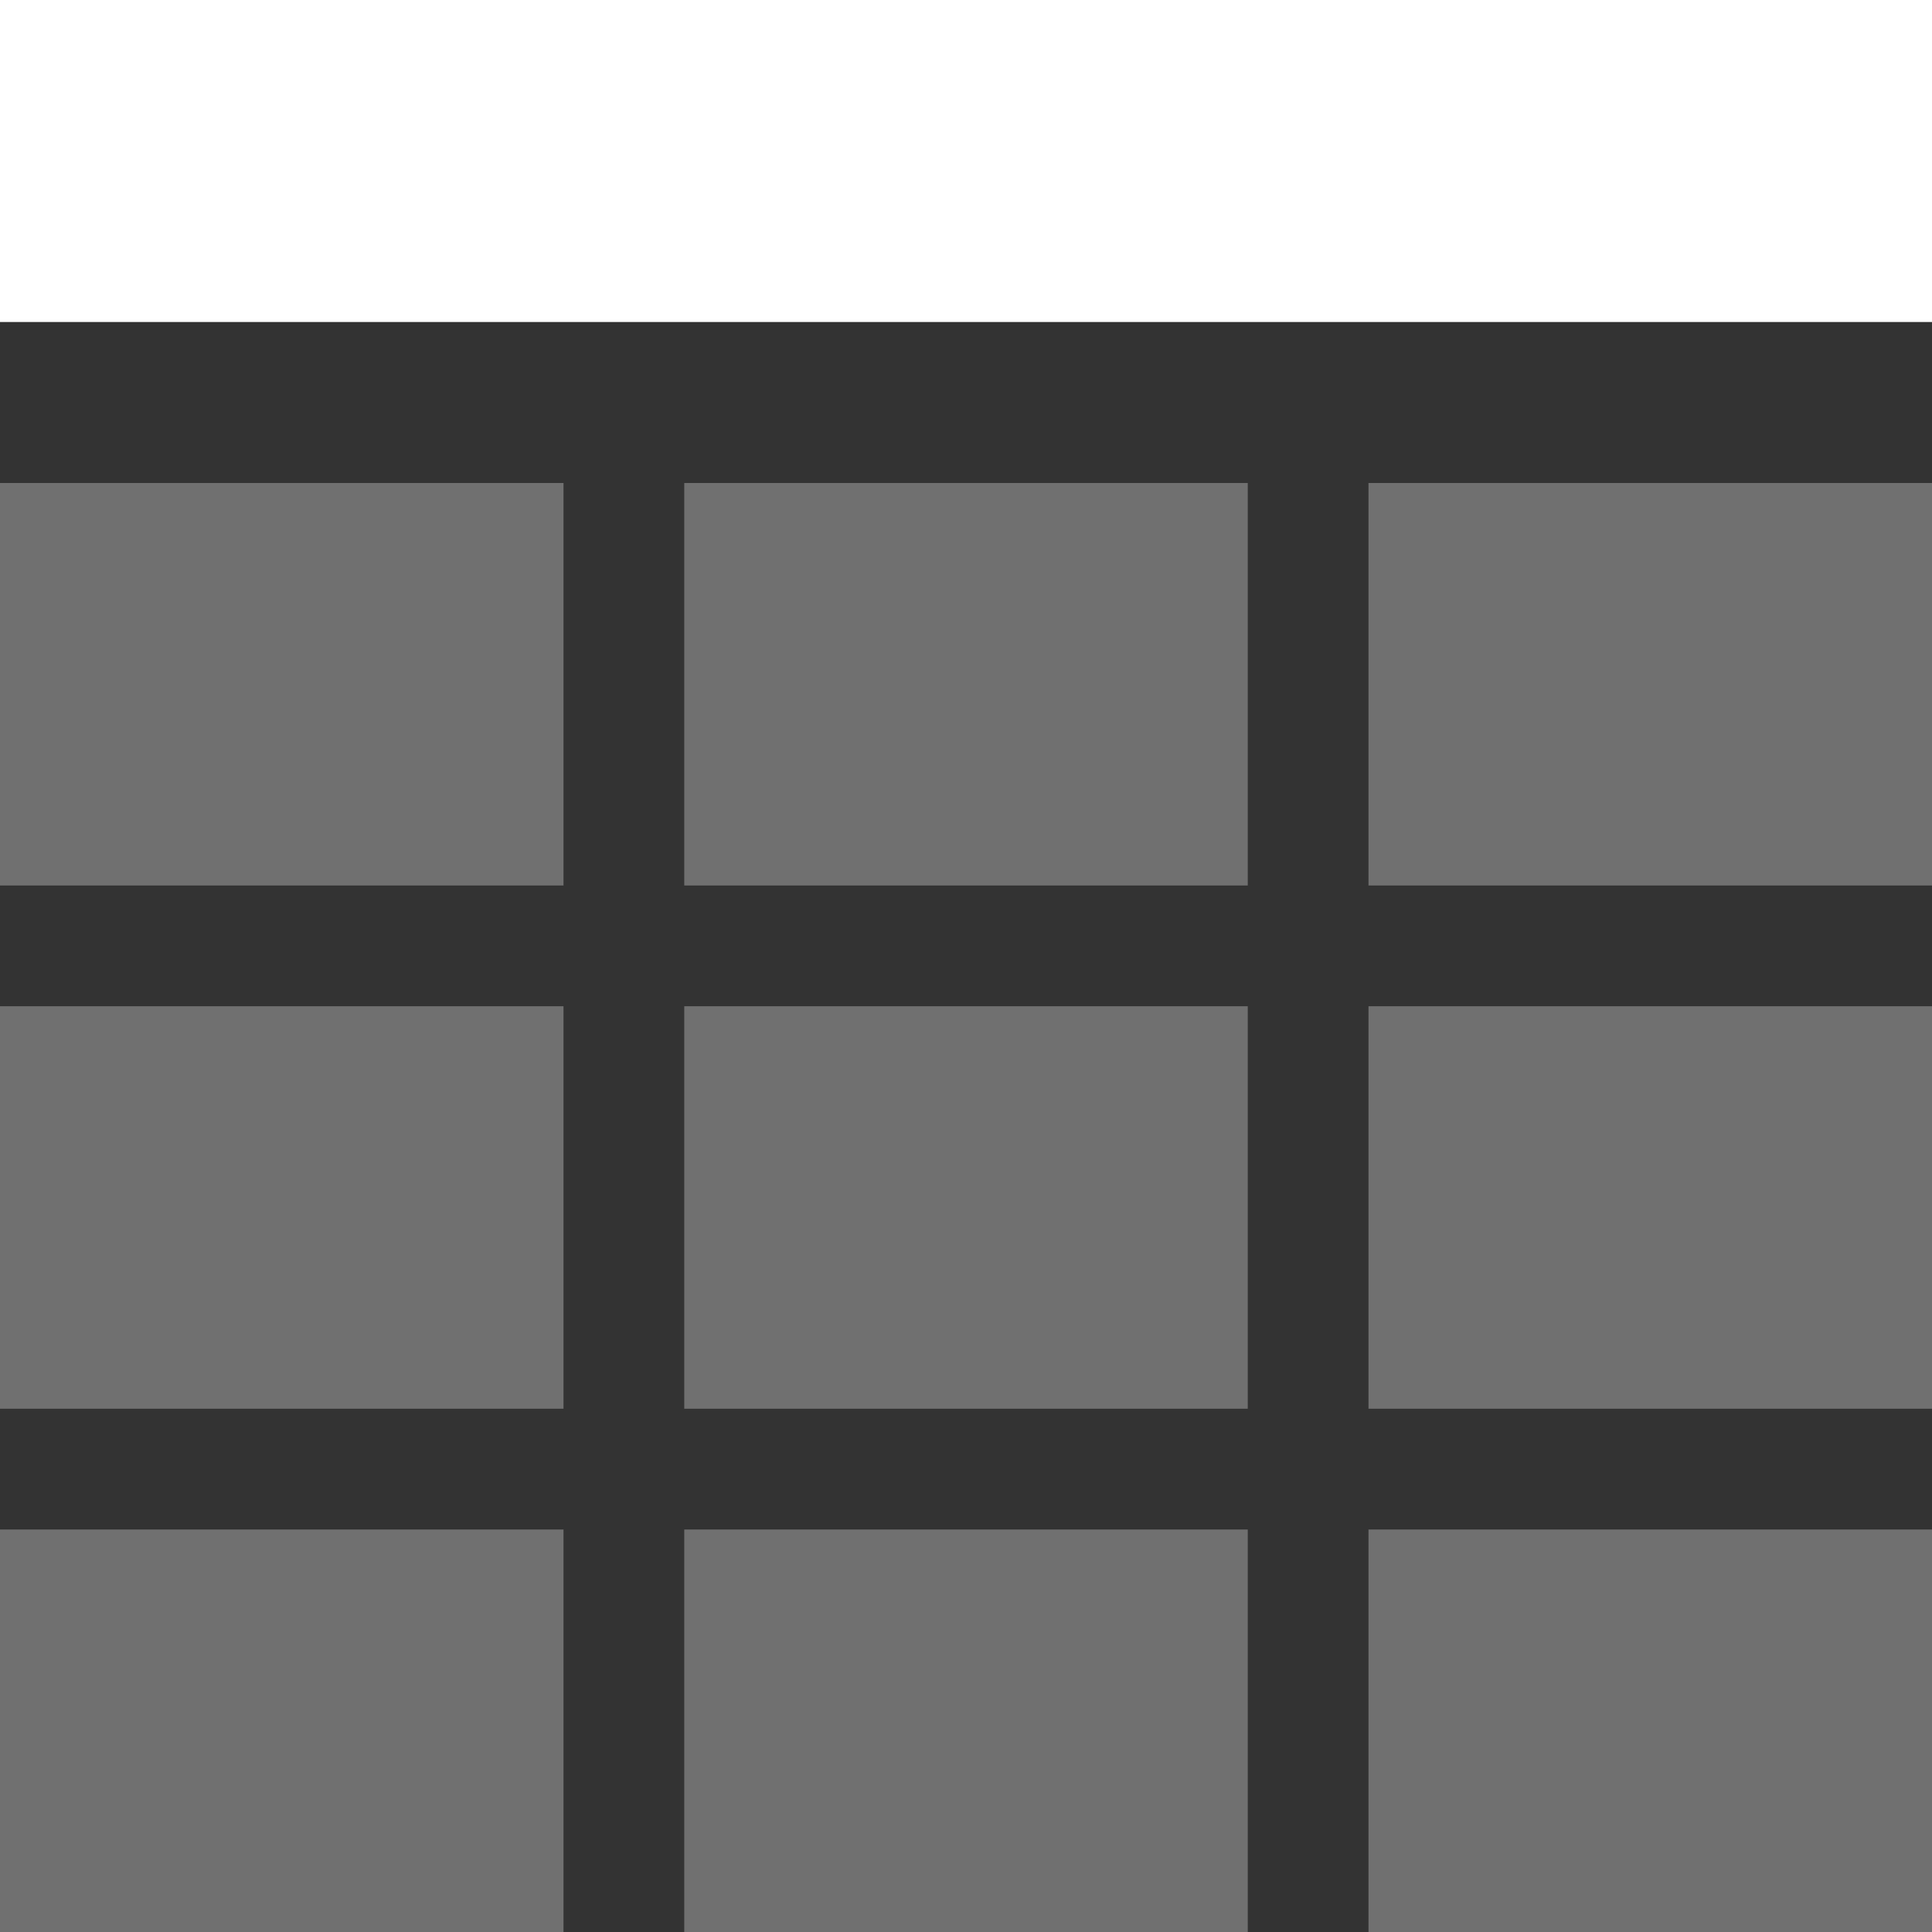 <svg width="64" height="64" viewBox="0 0 64 64" fill="none" xmlns="http://www.w3.org/2000/svg">
<rect x="0" y="0" width="64" height="64" fill="#333333" stroke="none"/>
<rect width="64" height="10.667" fill="white"/>
<g opacity="0.3">
<rect y="16" width="18.667" height="13.333" fill="white"/>
<rect x="22.667" y="16" width="18.667" height="13.333" fill="white"/>
<rect x="45.333" y="16" width="18.667" height="13.333" fill="white"/>
<rect y="33.333" width="18.667" height="13.333" fill="white"/>
<rect x="22.667" y="33.333" width="18.667" height="13.333" fill="white"/>
<rect x="45.333" y="33.333" width="18.667" height="13.333" fill="white"/>
<rect y="50.667" width="18.667" height="13.333" fill="white"/>
<rect x="22.667" y="50.667" width="18.667" height="13.333" fill="white"/>
<rect x="45.333" y="50.667" width="18.667" height="13.333" fill="white"/>
</g>
</svg>
